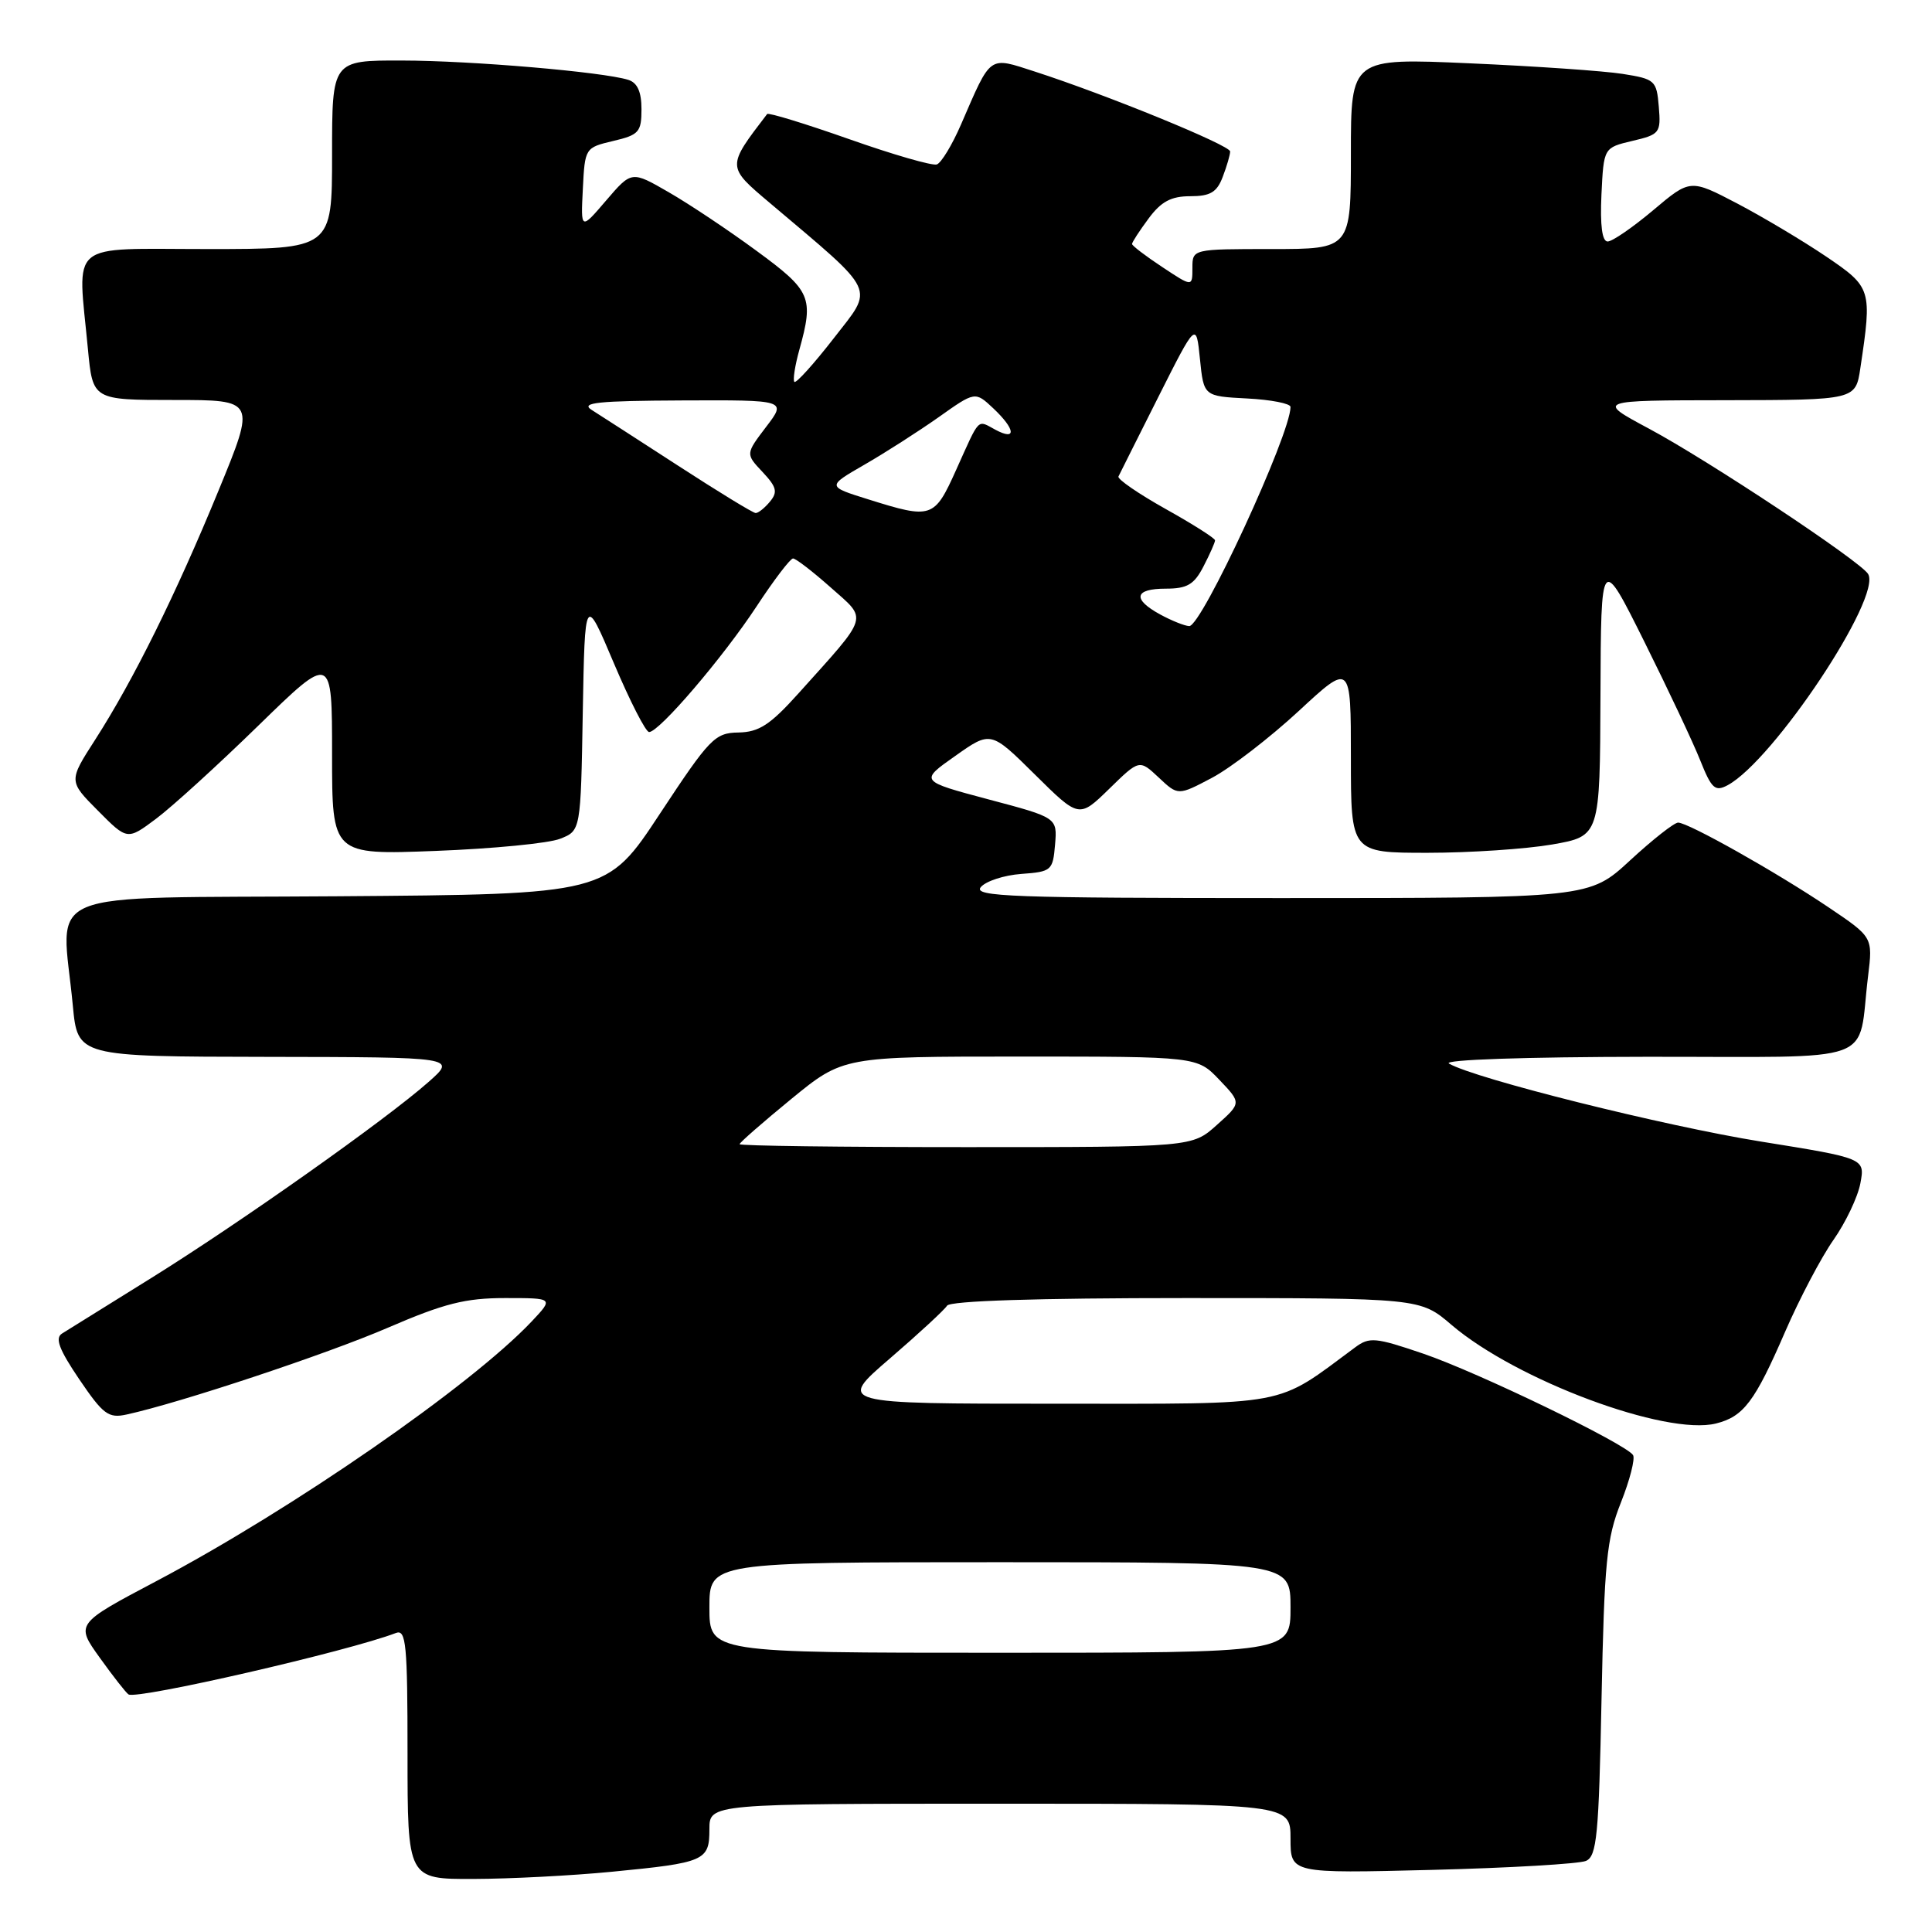 <?xml version="1.0" encoding="UTF-8" standalone="no"?>
<!DOCTYPE svg PUBLIC "-//W3C//DTD SVG 1.1//EN" "http://www.w3.org/Graphics/SVG/1.1/DTD/svg11.dtd" >
<svg xmlns="http://www.w3.org/2000/svg" xmlns:xlink="http://www.w3.org/1999/xlink" version="1.1" viewBox="0 0 256 256">
 <g >
 <path fill="currentColor"
d=" M 81.05 248.02 C 93.42 246.82 94.00 246.56 94.00 242.39 C 94.00 239.00 94.00 239.00 132.50 239.00 C 171.00 239.00 171.00 239.00 171.00 243.62 C 171.00 248.24 171.00 248.24 189.75 247.77 C 200.06 247.51 209.24 246.97 210.15 246.58 C 211.59 245.95 211.85 243.20 212.21 225.18 C 212.58 206.96 212.88 203.86 214.78 199.09 C 215.96 196.12 216.68 193.30 216.39 192.81 C 215.46 191.33 195.87 181.85 188.57 179.36 C 182.26 177.21 181.45 177.13 179.57 178.53 C 168.82 186.48 171.37 186.00 139.78 186.00 C 110.95 186.00 110.95 186.00 117.91 180.01 C 121.74 176.71 125.15 173.56 125.49 173.01 C 125.89 172.37 137.37 172.00 157.15 172.00 C 188.18 172.00 188.18 172.00 192.33 175.55 C 200.90 182.88 220.75 190.28 227.38 188.62 C 231.04 187.70 232.52 185.74 236.54 176.46 C 238.44 172.08 241.32 166.61 242.94 164.30 C 244.56 161.99 246.17 158.61 246.51 156.79 C 247.13 153.48 247.13 153.48 233.32 151.26 C 220.53 149.20 195.47 142.94 192.00 140.93 C 191.13 140.42 202.04 140.05 218.17 140.03 C 249.51 140.00 246.06 141.25 247.53 129.34 C 248.16 124.18 248.16 124.18 242.33 120.25 C 235.45 115.61 223.71 109.00 222.36 109.00 C 221.84 109.00 218.98 111.25 216.00 114.00 C 210.59 119.00 210.59 119.00 169.67 119.00 C 134.09 119.00 128.91 118.81 129.96 117.55 C 130.62 116.76 133.03 115.97 135.33 115.80 C 139.33 115.51 139.51 115.35 139.80 111.92 C 140.10 108.34 140.10 108.34 130.97 105.92 C 121.85 103.49 121.85 103.49 126.57 100.17 C 131.28 96.84 131.28 96.84 137.13 102.63 C 142.98 108.42 142.98 108.42 146.98 104.52 C 150.97 100.62 150.97 100.62 153.54 103.03 C 156.10 105.44 156.10 105.44 160.62 103.05 C 163.10 101.73 168.25 97.76 172.07 94.23 C 179.00 87.81 179.00 87.81 179.00 100.41 C 179.00 113.00 179.00 113.00 189.17 113.00 C 194.76 113.00 202.19 112.50 205.67 111.90 C 212.00 110.79 212.00 110.79 212.07 92.15 C 212.14 73.50 212.14 73.50 217.87 85.00 C 221.02 91.33 224.37 98.43 225.30 100.78 C 226.79 104.51 227.26 104.93 228.91 104.05 C 234.98 100.80 249.42 79.10 247.53 76.05 C 246.48 74.35 226.38 61.02 218.50 56.80 C 211.50 53.05 211.50 53.05 228.69 53.03 C 245.88 53.00 245.88 53.00 246.51 48.75 C 248.07 38.35 247.99 38.07 242.00 34.01 C 238.97 31.96 233.68 28.80 230.24 26.99 C 223.97 23.71 223.97 23.71 219.06 27.85 C 216.35 30.13 213.64 32.00 213.02 32.00 C 212.29 32.00 212.01 29.88 212.20 25.78 C 212.50 19.57 212.50 19.57 216.30 18.67 C 219.93 17.82 220.09 17.61 219.80 14.14 C 219.51 10.66 219.30 10.47 215.00 9.79 C 212.53 9.40 203.41 8.77 194.75 8.39 C 179.00 7.69 179.00 7.69 179.00 20.35 C 179.00 33.00 179.00 33.00 168.50 33.00 C 158.00 33.00 158.00 33.00 158.00 35.51 C 158.00 38.03 158.00 38.03 154.00 35.38 C 151.80 33.93 150.00 32.55 150.00 32.33 C 150.00 32.10 150.98 30.59 152.19 28.96 C 153.85 26.71 155.18 26.00 157.71 26.00 C 160.37 26.00 161.25 25.48 162.02 23.43 C 162.56 22.02 163.00 20.51 163.00 20.07 C 163.00 19.25 146.61 12.55 137.11 9.48 C 130.94 7.49 131.38 7.18 127.35 16.47 C 126.17 19.20 124.72 21.59 124.13 21.79 C 123.53 21.99 118.30 20.48 112.50 18.43 C 106.70 16.39 101.82 14.89 101.65 15.11 C 96.27 22.14 96.27 22.05 102.04 26.92 C 116.39 39.06 115.85 37.90 110.47 44.83 C 107.83 48.23 105.49 50.82 105.26 50.60 C 105.04 50.37 105.33 48.46 105.92 46.34 C 107.85 39.40 107.48 38.54 100.25 33.24 C 96.54 30.51 91.29 27.01 88.59 25.46 C 83.69 22.63 83.69 22.63 80.32 26.56 C 76.95 30.50 76.95 30.50 77.23 25.03 C 77.50 19.61 77.53 19.56 81.25 18.68 C 84.66 17.88 85.00 17.50 85.00 14.47 C 85.00 12.17 84.46 10.96 83.25 10.58 C 79.91 9.53 62.45 8.03 53.25 8.02 C 44.00 8.00 44.00 8.00 44.00 20.50 C 44.00 33.00 44.00 33.00 27.50 33.00 C 8.74 33.00 10.28 31.72 11.65 46.25 C 12.29 53.00 12.29 53.00 23.09 53.00 C 33.89 53.00 33.89 53.00 28.97 64.97 C 23.31 78.75 17.68 90.12 12.62 98.00 C 9.08 103.50 9.08 103.50 12.98 107.42 C 16.87 111.34 16.87 111.34 20.68 108.49 C 22.78 106.92 28.89 101.36 34.25 96.13 C 44.00 86.63 44.00 86.63 44.00 99.95 C 44.00 113.28 44.00 113.28 57.75 112.75 C 65.31 112.46 72.73 111.74 74.22 111.14 C 76.95 110.07 76.95 110.07 77.22 94.43 C 77.50 78.80 77.50 78.80 81.35 87.90 C 83.47 92.90 85.56 97.00 86.01 97.00 C 87.35 97.00 95.80 87.12 100.25 80.35 C 102.54 76.86 104.72 74.00 105.08 74.00 C 105.45 74.00 107.69 75.73 110.07 77.84 C 115.01 82.22 115.28 81.33 105.80 91.88 C 102.05 96.05 100.57 97.01 97.85 97.06 C 94.72 97.11 94.04 97.82 87.45 107.81 C 80.41 118.50 80.41 118.50 44.70 118.76 C 4.31 119.06 8.16 117.47 9.65 133.25 C 10.29 140.00 10.29 140.00 35.39 140.04 C 60.50 140.08 60.50 140.08 56.79 143.36 C 51.13 148.37 31.74 162.07 20.00 169.37 C 14.22 172.96 8.92 176.26 8.22 176.70 C 7.26 177.30 7.82 178.80 10.50 182.76 C 13.67 187.43 14.37 187.96 16.78 187.43 C 23.81 185.90 43.30 179.43 51.44 175.91 C 58.86 172.71 61.67 172.00 66.94 172.00 C 73.37 172.00 73.37 172.00 70.44 175.11 C 62.40 183.61 38.78 199.96 20.75 209.49 C 10.00 215.17 10.00 215.17 13.23 219.67 C 15.00 222.14 16.71 224.32 17.03 224.52 C 18.17 225.23 46.16 218.80 52.46 216.38 C 53.81 215.86 54.00 217.86 54.00 232.39 C 54.00 249.00 54.00 249.00 62.75 248.97 C 67.56 248.96 75.80 248.53 81.05 248.02 Z  M 94.00 213.00 C 94.00 207.00 94.00 207.00 132.50 207.00 C 171.00 207.00 171.00 207.00 171.00 213.00 C 171.00 219.00 171.00 219.00 132.50 219.00 C 94.00 219.00 94.00 219.00 94.00 213.00 Z  M 98.00 151.61 C 98.00 151.40 101.09 148.70 104.86 145.61 C 111.72 140.00 111.72 140.00 135.17 140.00 C 158.63 140.00 158.63 140.00 161.56 143.07 C 164.50 146.15 164.50 146.15 161.23 149.07 C 157.97 152.00 157.97 152.00 127.98 152.00 C 111.49 152.00 98.00 151.83 98.00 151.61 Z  M 153.75 81.43 C 150.00 79.39 150.30 78.00 154.47 78.00 C 157.31 78.00 158.23 77.46 159.47 75.05 C 160.31 73.43 161.00 71.87 161.00 71.60 C 161.00 71.32 158.05 69.45 154.45 67.44 C 150.85 65.42 148.04 63.49 148.20 63.14 C 148.37 62.79 150.75 58.03 153.50 52.57 C 158.50 42.64 158.50 42.64 159.00 47.57 C 159.50 52.50 159.50 52.50 165.25 52.80 C 168.41 52.96 171.00 53.47 171.00 53.92 C 171.00 57.55 159.22 83.02 157.58 82.96 C 156.98 82.94 155.26 82.25 153.75 81.43 Z  M 89.89 61.73 C 84.60 58.31 79.43 54.96 78.39 54.31 C 76.87 53.35 79.23 53.11 90.37 53.06 C 104.24 53.00 104.24 53.00 101.51 56.57 C 98.79 60.15 98.79 60.15 101.04 62.54 C 102.91 64.53 103.08 65.20 102.02 66.47 C 101.33 67.31 100.47 67.99 100.13 67.98 C 99.78 67.98 95.18 65.16 89.89 61.73 Z  M 115.03 66.16 C 109.56 64.45 109.56 64.45 114.53 61.58 C 117.26 60.01 121.69 57.17 124.36 55.29 C 129.21 51.85 129.21 51.85 131.61 54.10 C 134.55 56.87 134.73 58.46 131.91 56.95 C 129.44 55.63 129.90 55.15 126.70 62.25 C 123.80 68.70 123.47 68.81 115.03 66.16 Z "/>
</g>
</svg>